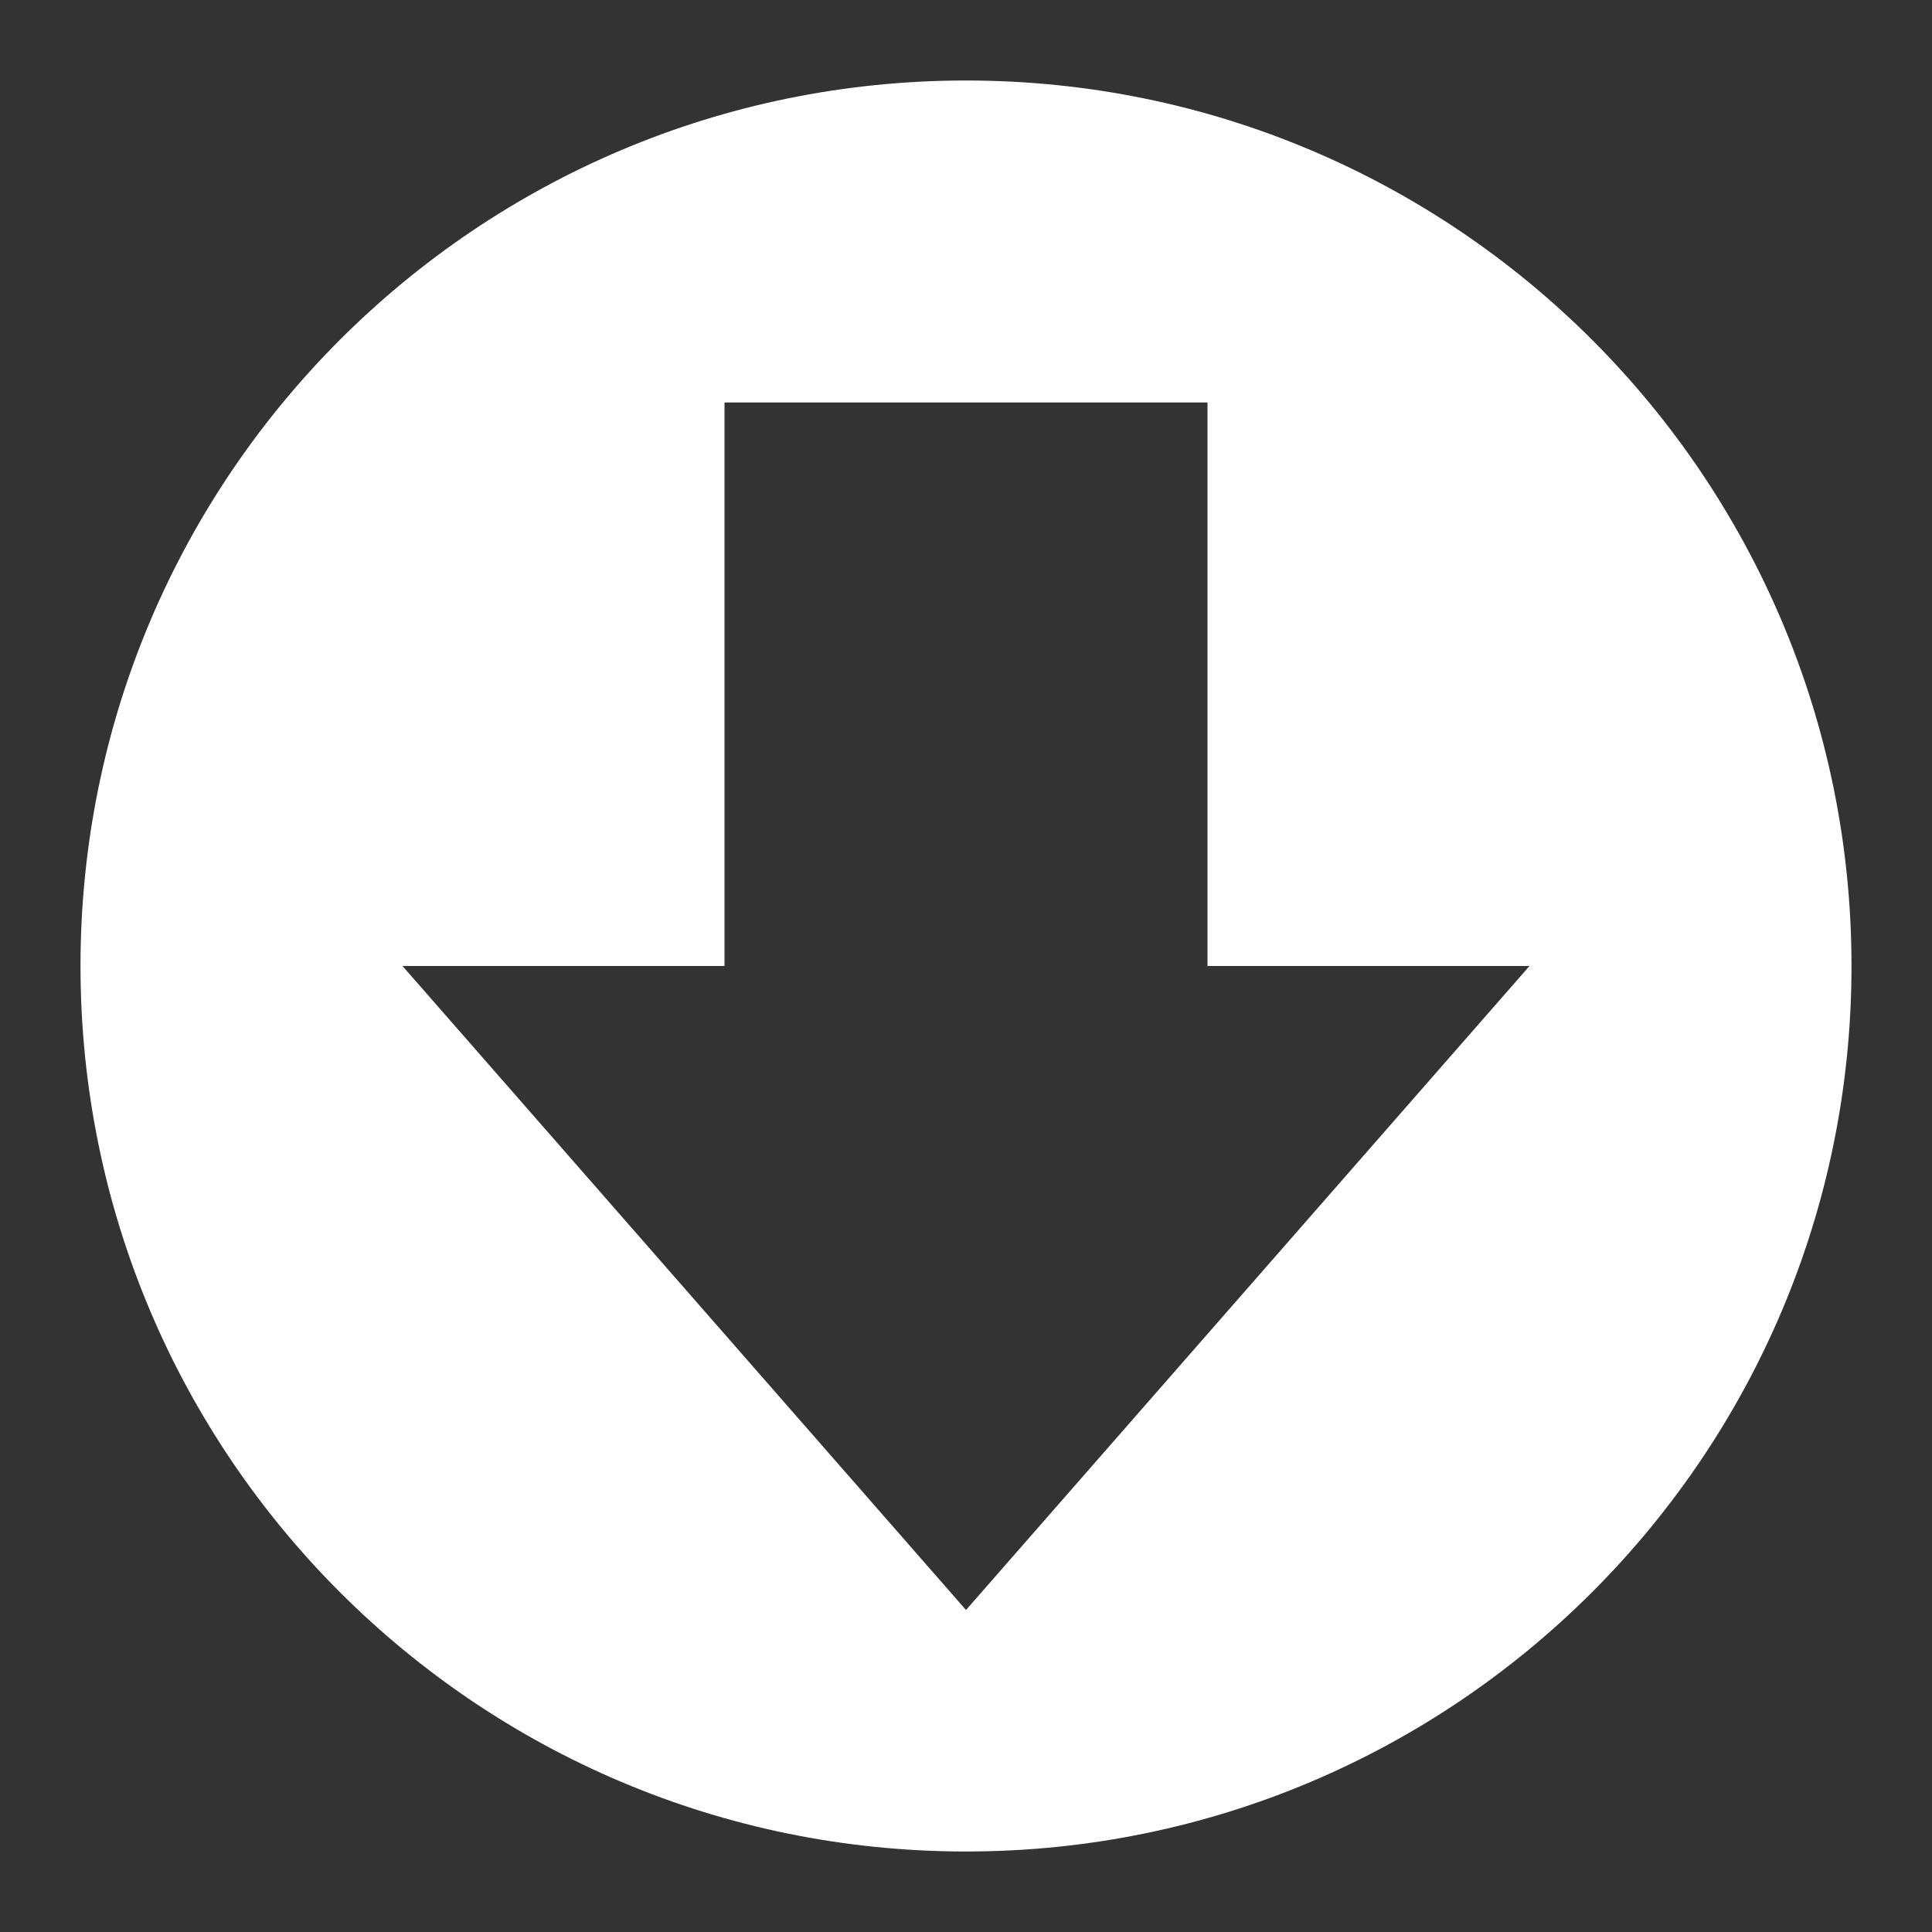 <?xml version="1.0" encoding="UTF-8" standalone="no"?>
<svg
   xmlns:dc="http://purl.org/dc/elements/1.1/"
   xmlns:cc="http://creativecommons.org/ns#"
   xmlns:rdf="http://www.w3.org/1999/02/22-rdf-syntax-ns#"
   xmlns:svg="http://www.w3.org/2000/svg"
   xmlns="http://www.w3.org/2000/svg"
   xmlns:sodipodi="http://sodipodi.sourceforge.net/DTD/sodipodi-0.dtd"
   xmlns:inkscape="http://www.inkscape.org/namespaces/inkscape"
   height="24"
   width="24"
   version="1.1"
   id="svg4"
   sodipodi:docname="aptdaemon-download.svg"
   inkscape:version="0.92.5 (2060ec1f9f, 2020-04-08)">
  <rect width="100%" height="100%" fill="#333333" stroke="none"/>
  <defs
     id="defs8">
  <style
     id="current-color-scheme"
     type="text/css">
      .ColorScheme-Highlight {
        color:#FFFFFF;
      }
  </style>
  </defs>
  <path
     class="ColorScheme-Highlight"
     style="fill:currentColor"
     d="M 12,1 C 5.925,1 1,5.925 1,12 1,18.075 5.925,23 12,23 18.075,23 23,18.075 23,12 23,5.925 18.075,1 12,1 Z M 9,5 h 6 v 7 h 4 l -7,8 -7,-8 h 4 z"
     id="path814"
     inkscape:connector-curvature="0"
     sodipodi:nodetypes="ssssscccccccc" />
</svg>

